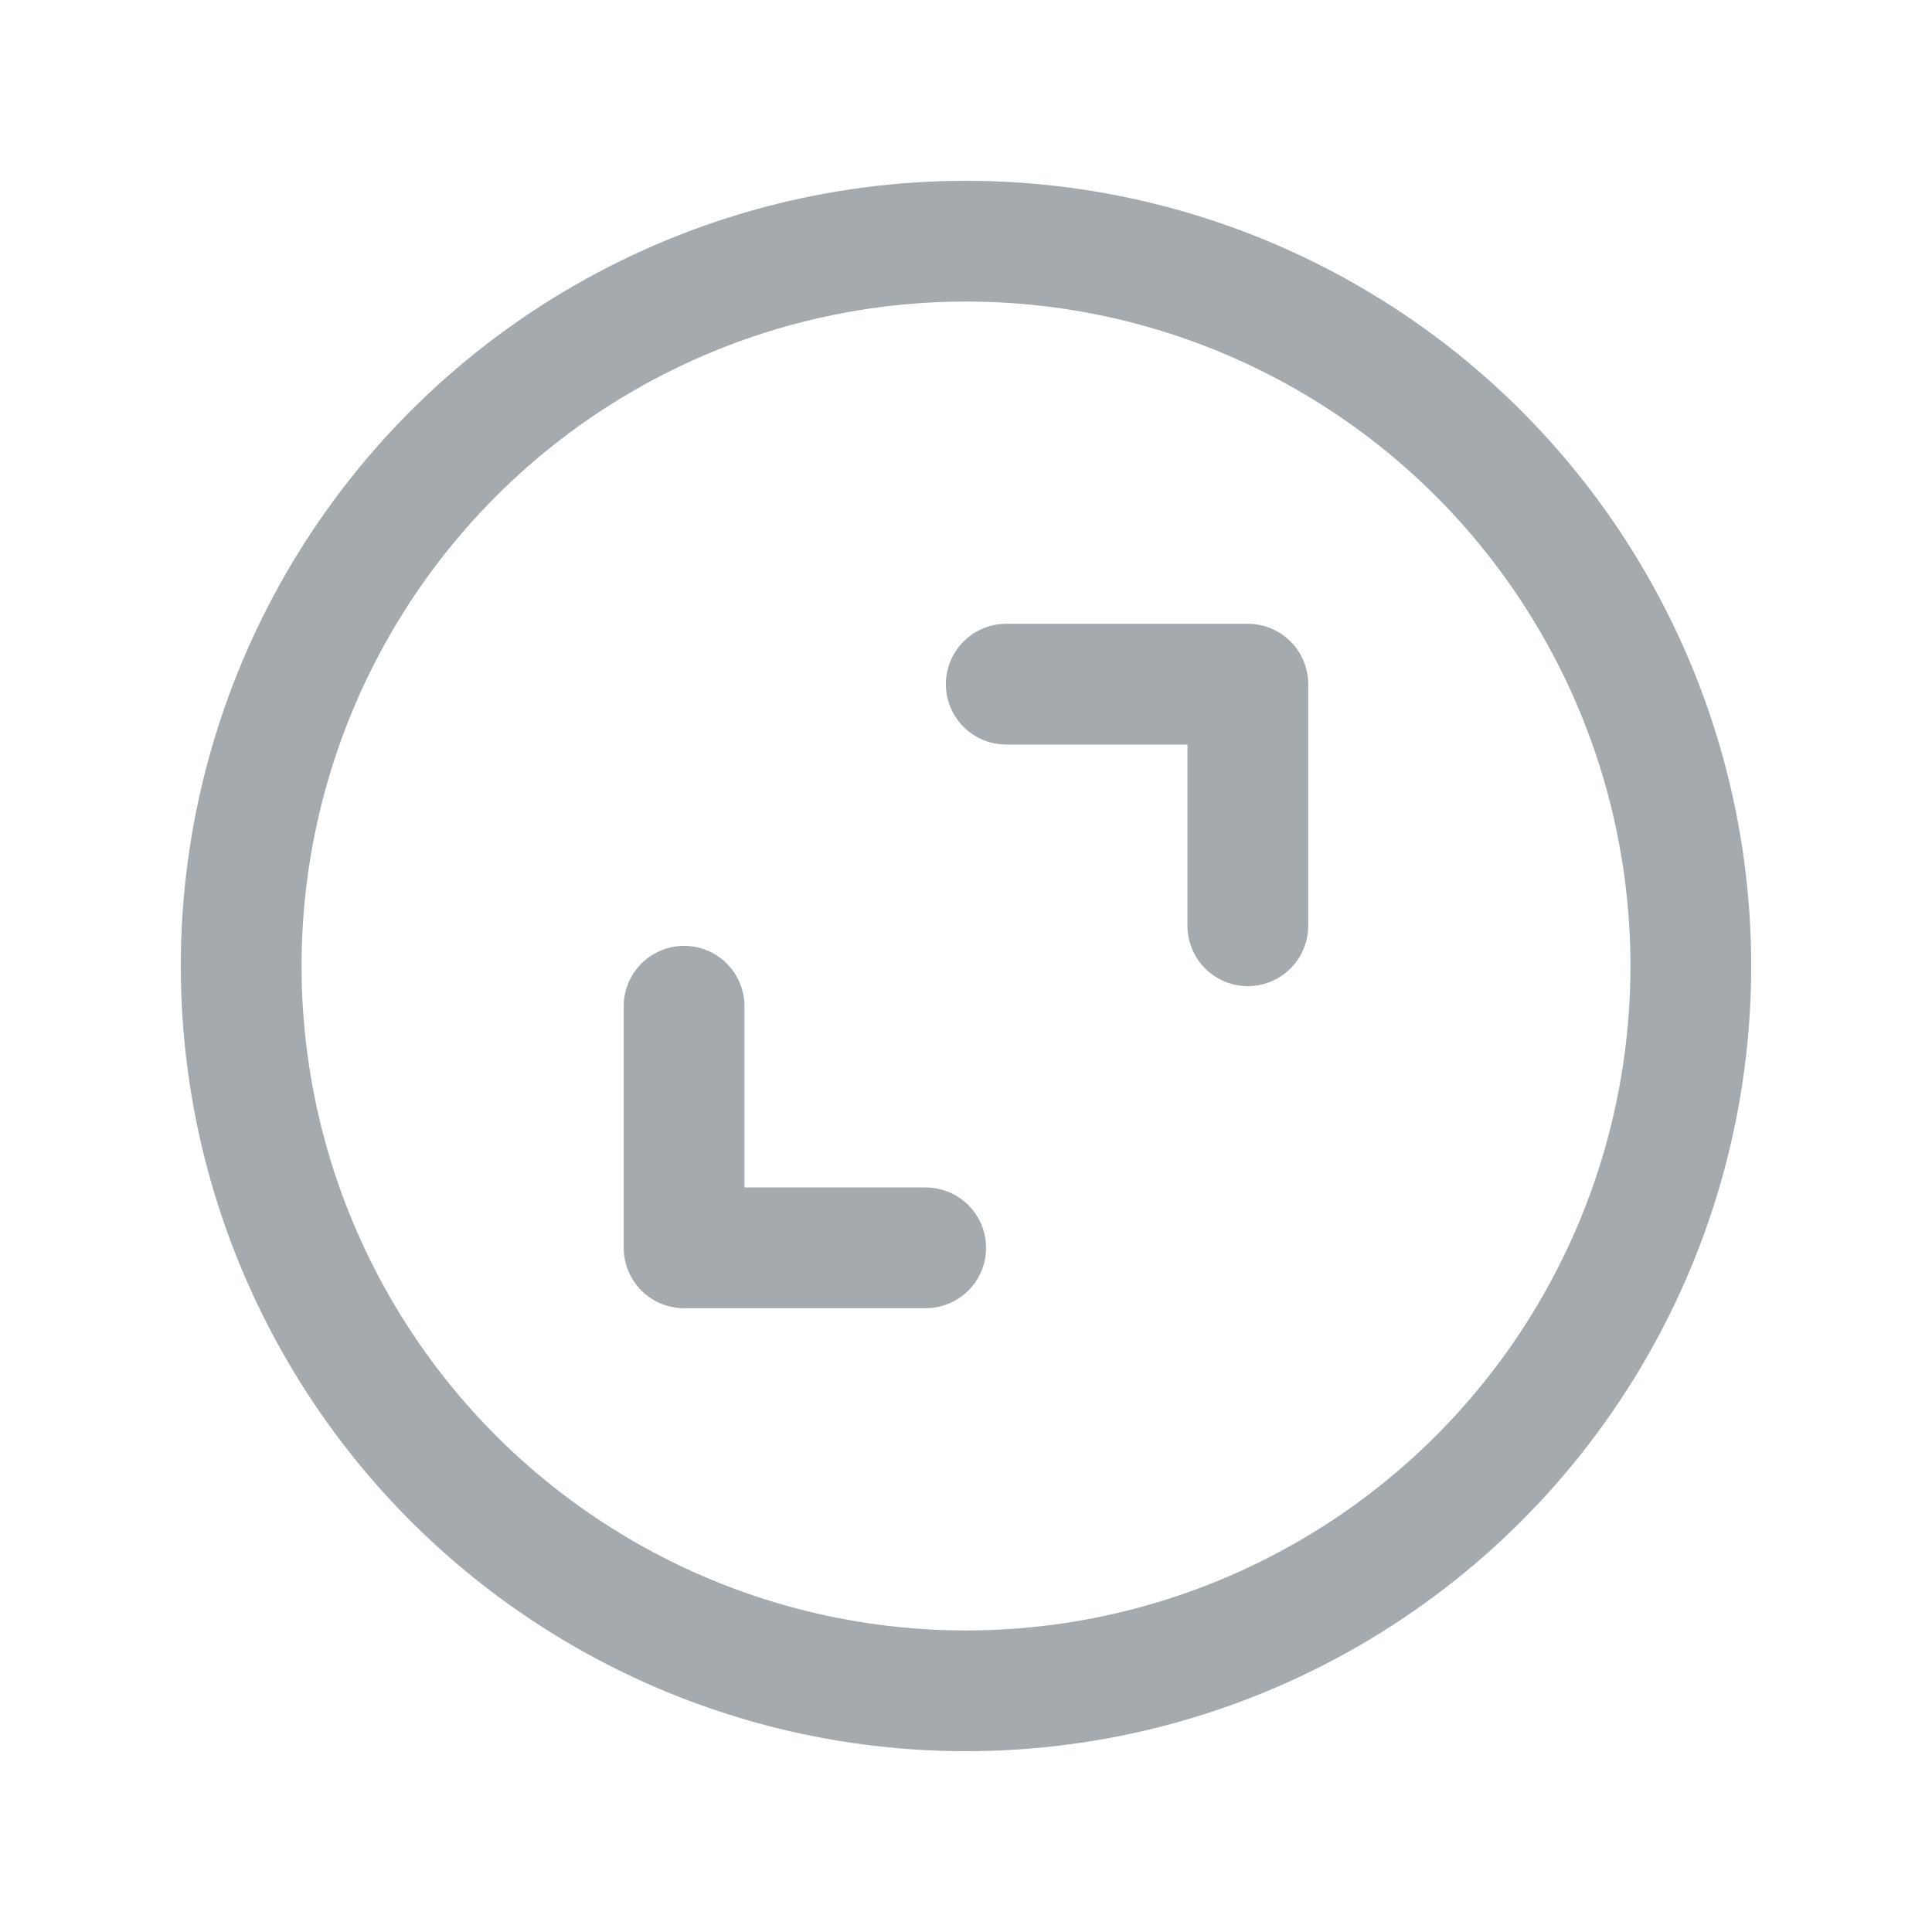 <svg width="24" height="24" viewBox="0 0 24 24" fill="none" xmlns="http://www.w3.org/2000/svg">
<circle cx="12" cy="12" r="9.004" stroke="#A4AAAE" stroke-width="1.5" stroke-linecap="round" stroke-linejoin="round"/>
<path d="M12.5 8.499H15.501V11.5" stroke="#A4AAAE" stroke-width="1.5" stroke-linecap="round" stroke-linejoin="round"/>
<path d="M11.499 15.501H8.498V12.5" stroke="#A4AAAE" stroke-width="1.5" stroke-linecap="round" stroke-linejoin="round"/>
</svg>

